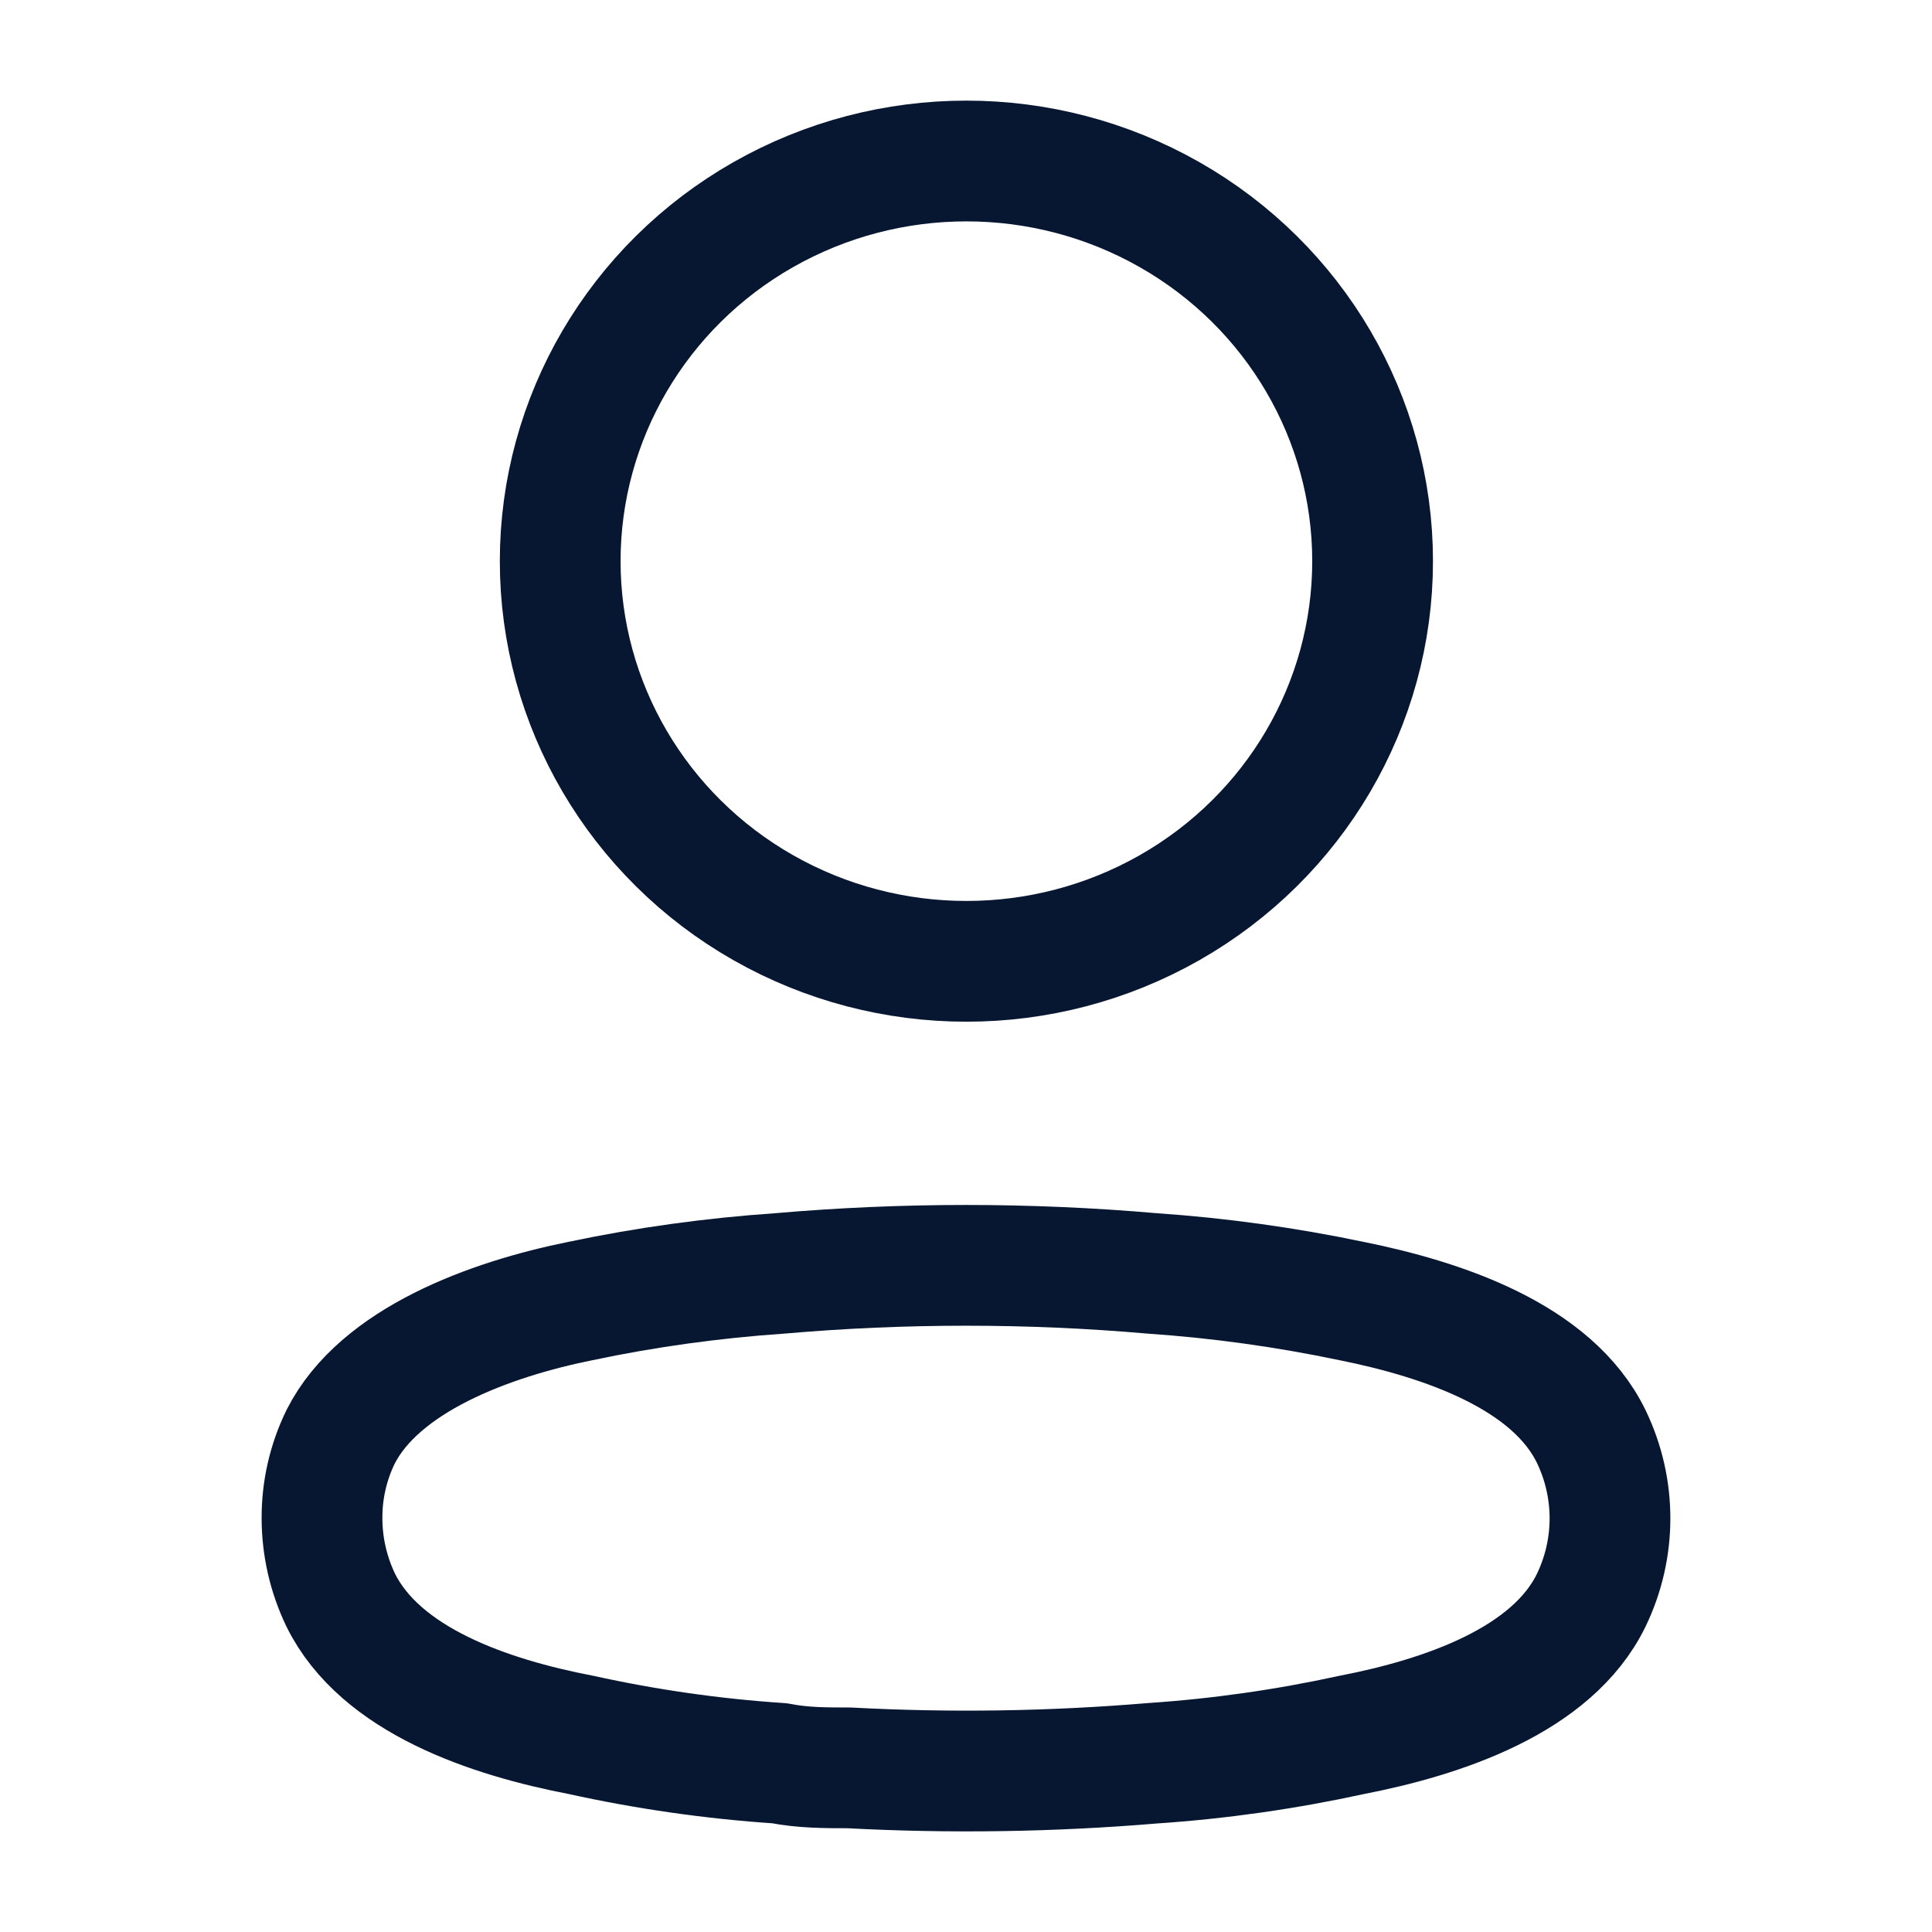 <svg width="24" height="24" viewBox="0 0 24 24" fill="none" xmlns="http://www.w3.org/2000/svg">
<ellipse cx="12.005" cy="6.971" rx="5.046" ry="4.971" stroke="#071731" stroke-width="1.5" stroke-linecap="round" stroke-linejoin="round"/>
<path fill-rule="evenodd" clip-rule="evenodd" d="M4 18.857C3.999 18.507 4.078 18.162 4.232 17.847C4.715 16.895 6.079 16.39 7.21 16.162C8.025 15.99 8.852 15.876 9.684 15.819C11.225 15.685 12.775 15.685 14.315 15.819C15.147 15.876 15.974 15.991 16.79 16.162C17.921 16.39 19.284 16.847 19.768 17.847C20.077 18.489 20.077 19.234 19.768 19.876C19.284 20.876 17.921 21.333 16.79 21.552C15.975 21.73 15.148 21.848 14.315 21.904C13.061 22.009 11.802 22.028 10.545 21.961C10.255 21.961 9.975 21.961 9.684 21.904C8.855 21.849 8.031 21.731 7.219 21.552C6.079 21.333 4.725 20.876 4.232 19.876C4.079 19.557 4 19.209 4 18.857Z" stroke="#071731" stroke-width="1.5" stroke-linecap="round" stroke-linejoin="round"/>
</svg>
